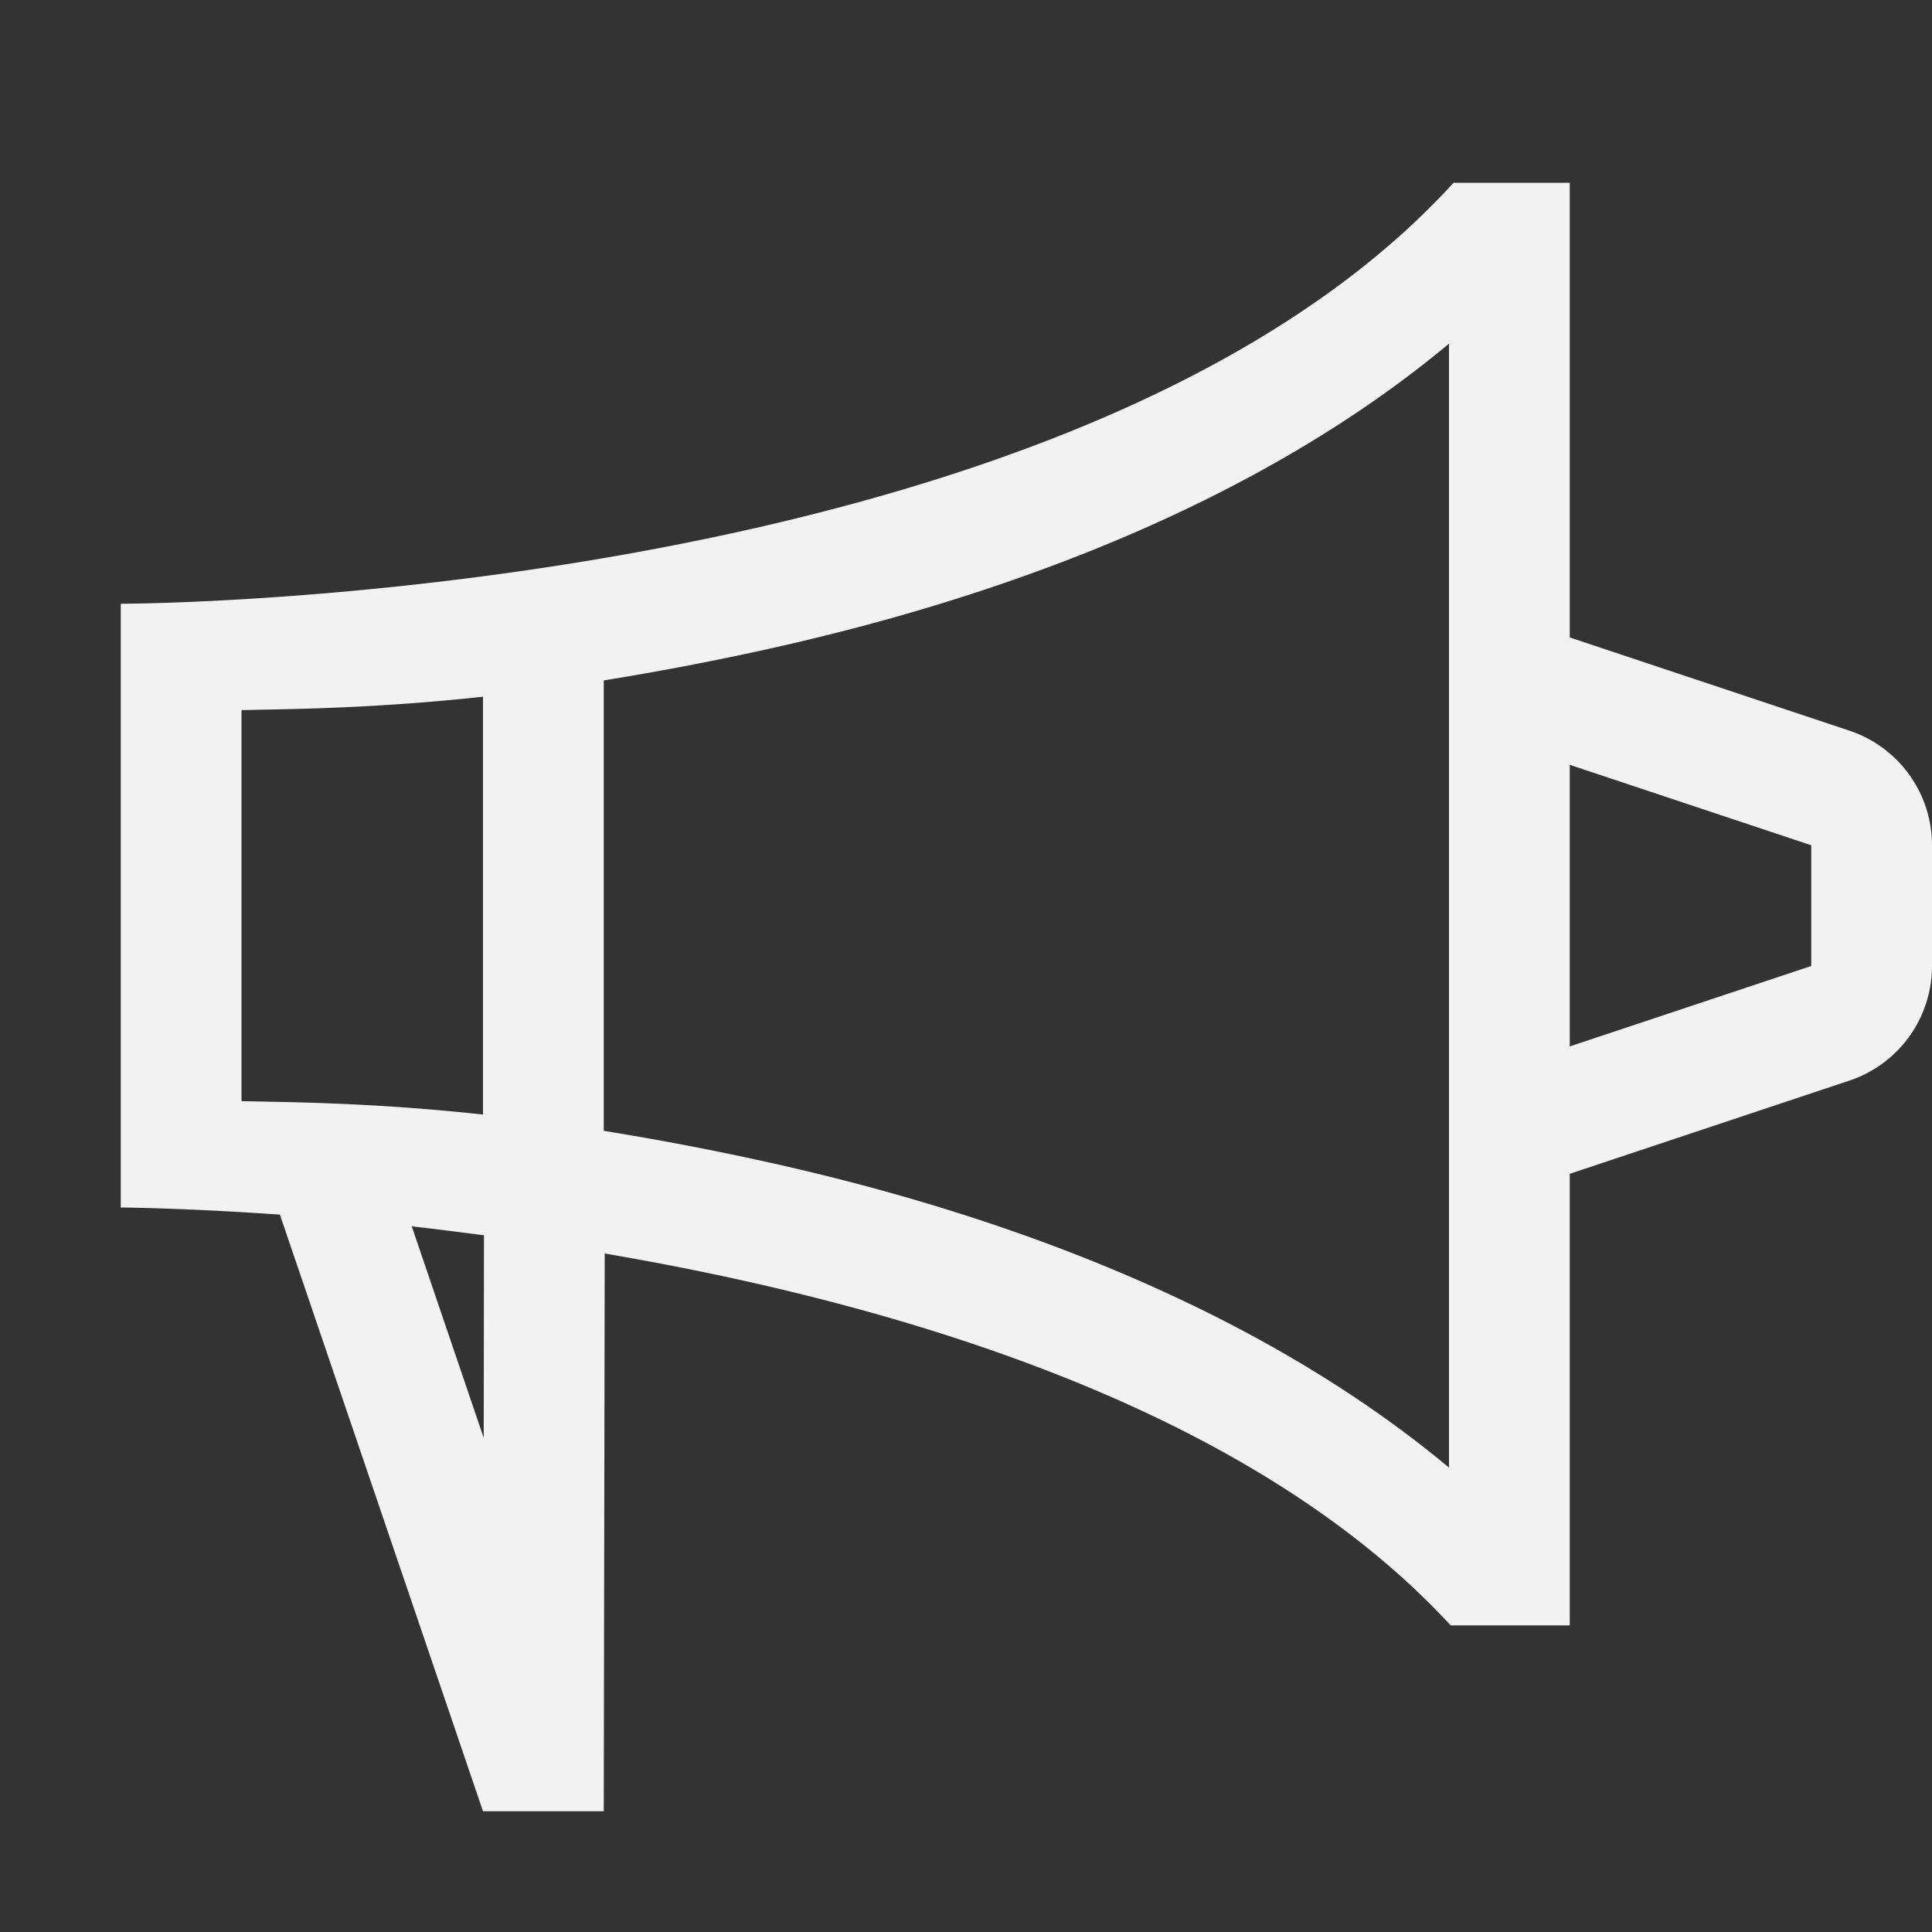 <?xml version="1.0" encoding="UTF-8" standalone="no"?>
<svg
   width="16"
   height="16"
   version="1.1"
   id="svg1"
   sodipodi:docname="advertising-symbolic.svg"
   inkscape:version="1.4.2 (ebf0e940d0, 2025-05-08)"
   xmlns:inkscape="http://www.inkscape.org/namespaces/inkscape"
   xmlns:sodipodi="http://sodipodi.sourceforge.net/DTD/sodipodi-0.dtd"
   xmlns="http://www.w3.org/2000/svg"
   xmlns:svg="http://www.w3.org/2000/svg">
  <rect width="100%" height="100%" fill="#333333" stroke="none"/>
  <defs
     id="defs1">
    <style
       id="current-color-scheme"
       type="text/css">
        .ColorScheme-Text { color:#f2f2f2; }
     </style>
  </defs>
  <sodipodi:namedview
     id="namedview1"
     pagecolor="#ffffff"
     bordercolor="#000000"
     borderopacity="0.25"
     inkscape:showpageshadow="2"
     inkscape:pageopacity="0.0"
     inkscape:pagecheckerboard="0"
     inkscape:deskcolor="#d1d1d1"
     inkscape:zoom="49.6875"
     inkscape:cx="8"
     inkscape:cy="8"
     inkscape:window-width="1920"
     inkscape:window-height="1010"
     inkscape:window-x="0"
     inkscape:window-y="0"
     inkscape:window-maximized="1"
     inkscape:current-layer="svg1" />
  <path
     id="path1"
     style="fill:currentColor;opacity:1"
     class="ColorScheme-Text"
     d="M 12.037 1.514 C 8.861 4.999 1 5 1 5 L 1 10 C 1 10 1.518 10.003 2.318 10.059 L 4 15 L 5 15 L 5.008 10.381 C 7.426 10.793 10.349 11.656 12.014 13.461 L 13 13.461 L 13 9.721 L 15.316 8.949 A 1 1 0 0 0 16 8 L 16 7 A 1 1 0 0 0 15.316 6.051 L 13 5.279 L 13 1.514 L 12.037 1.514 z M 12 2.846 L 12 12.154 C 10.434 10.848 8.371 10.082 6.471 9.65 C 5.929 9.527 5.444 9.437 5 9.365 L 5 5.635 C 5.444 5.563 5.929 5.473 6.471 5.35 C 8.371 4.918 10.434 4.152 12 2.846 z M 4 5.77 L 4 9.23 C 3.07 9.13 2.413 9.129 2 9.119 L 2 5.881 C 2.413 5.871 3.07 5.87 4 5.77 z M 13 6.334 L 15 7 L 15 8 L 13 8.666 L 13 6.334 z M 3.41 10.156 C 3.6 10.177 3.804 10.204 4.008 10.23 L 4.006 11.908 L 3.41 10.156 z " />
</svg>
